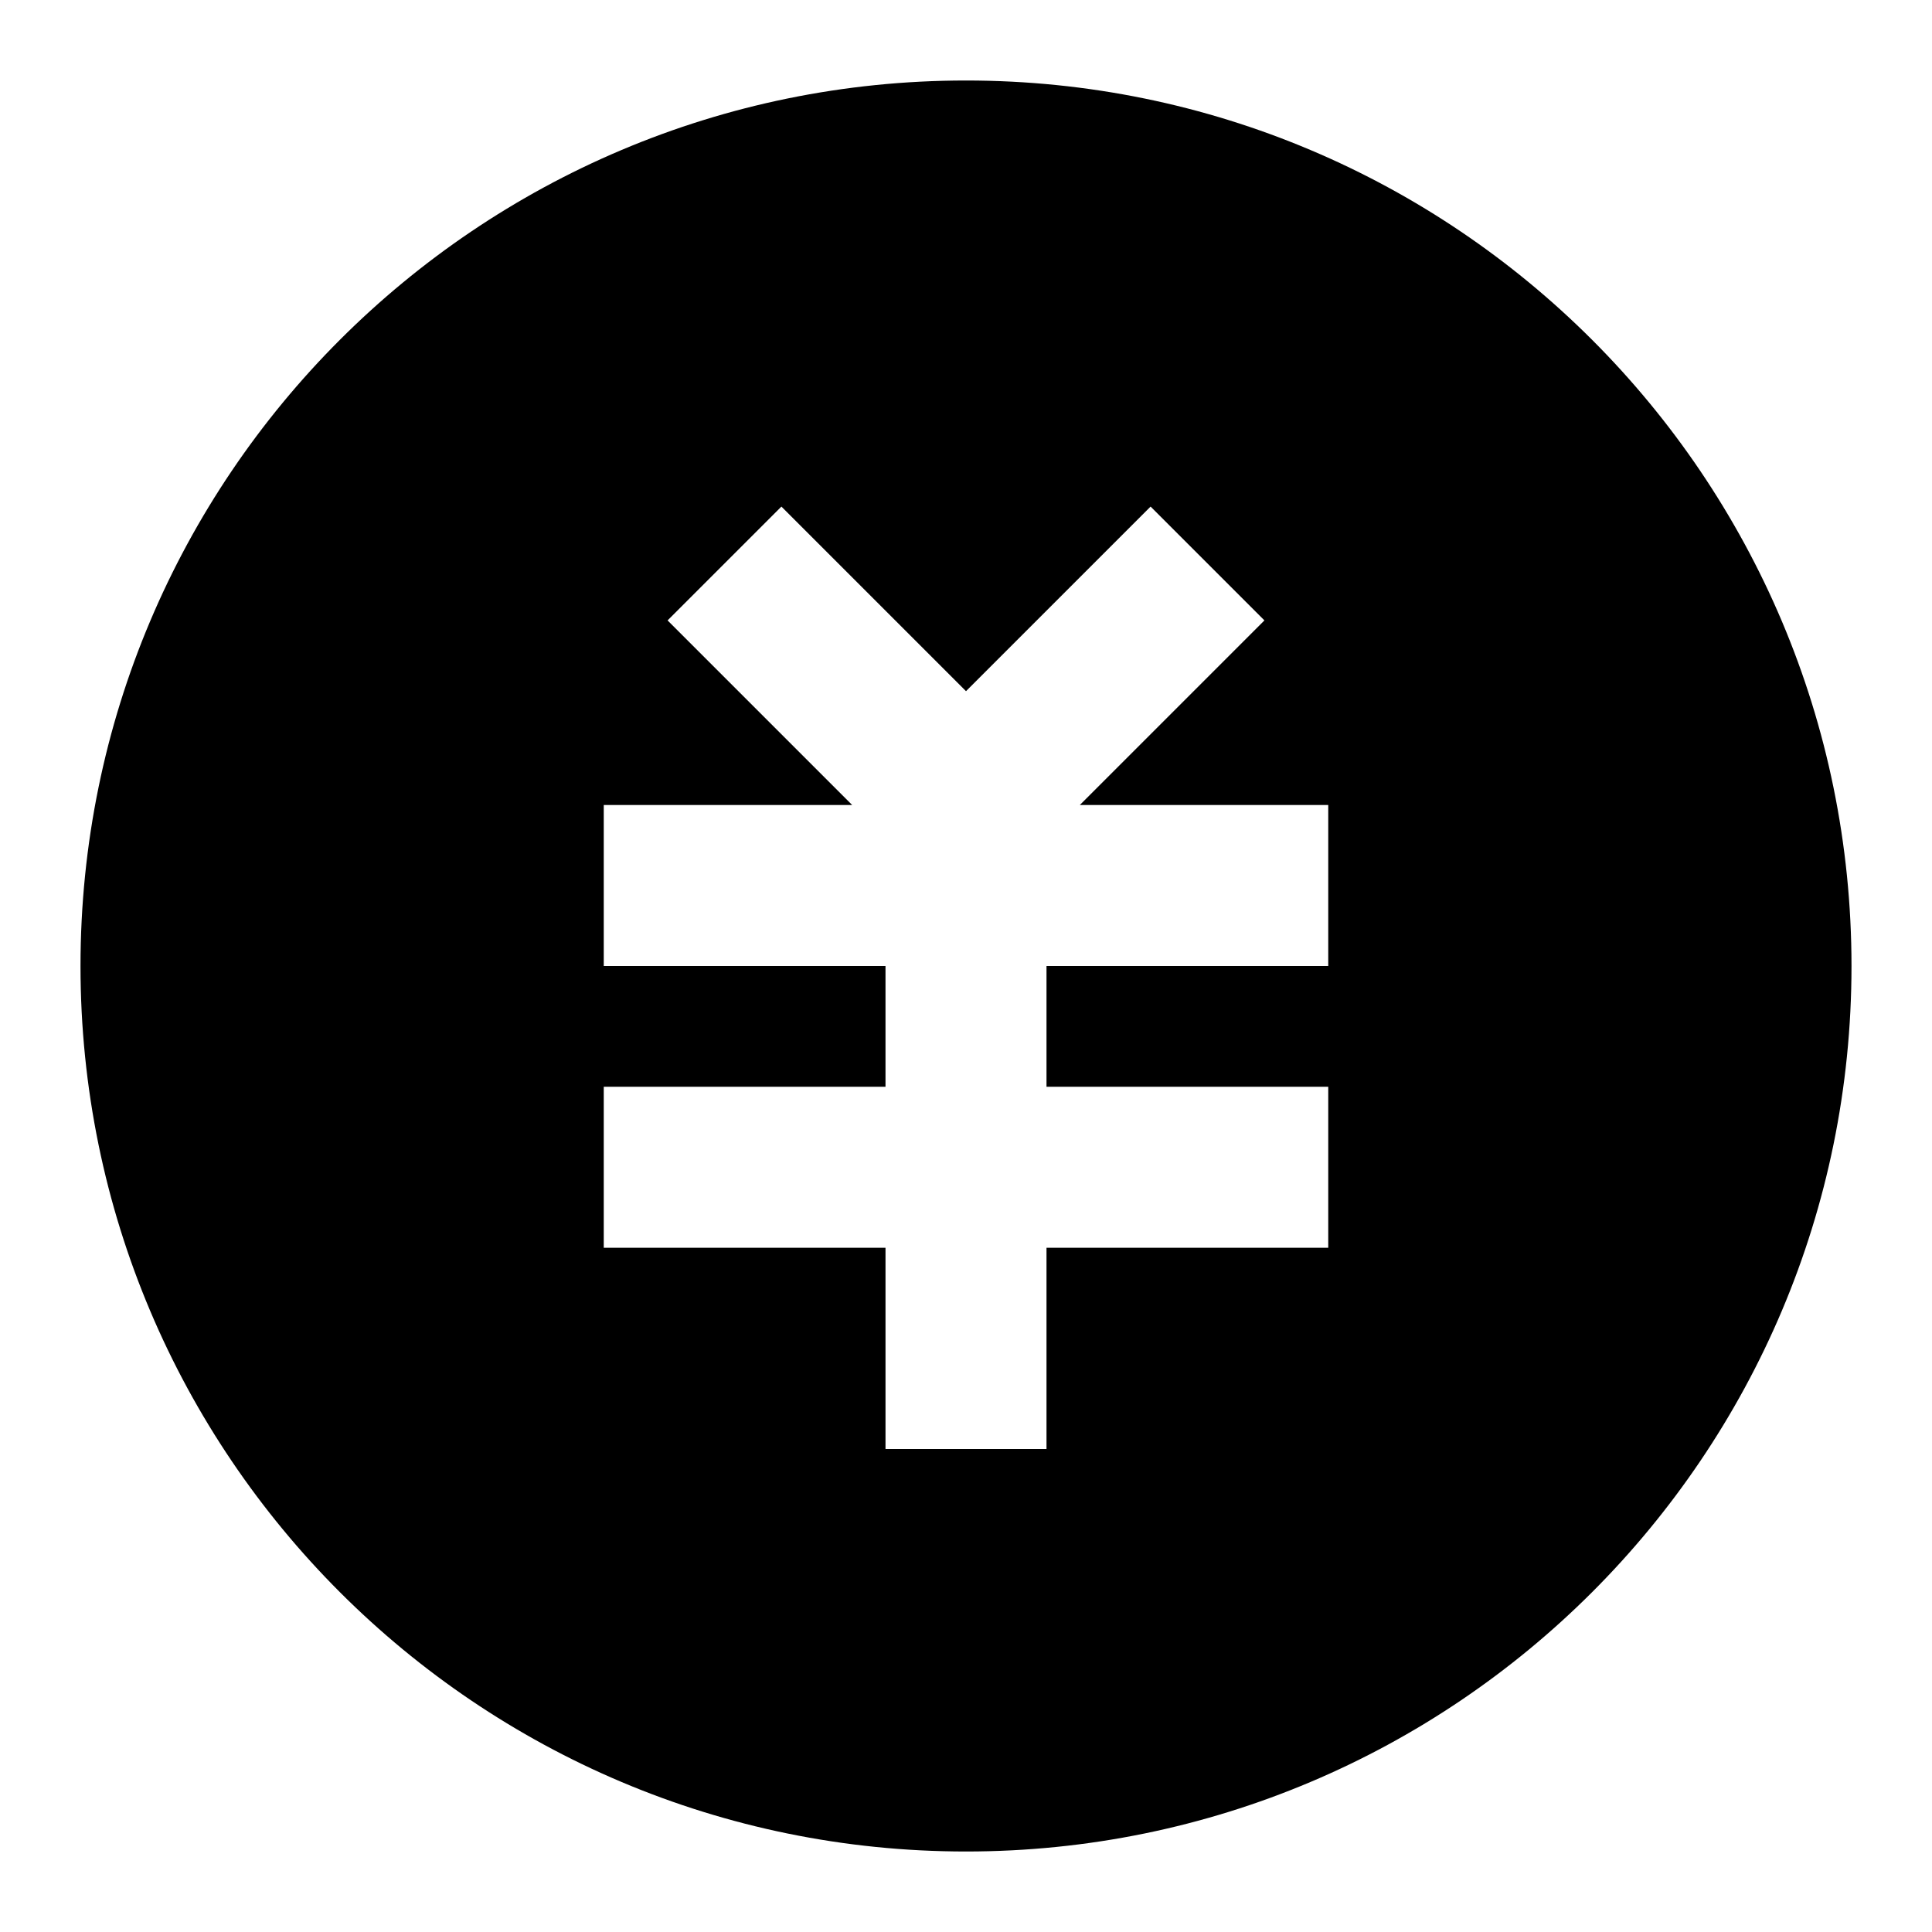 <svg xmlns="http://www.w3.org/2000/svg" fill="none" viewBox="0 0 24 24"><path fill="#000" d="M12 23c6.075 0 11-4.925 11-11S18.075 1 12 1 1 5.925 1 12s4.925 11 11 11Zm-1.414-13L8.293 7.707l1.414-1.414L12 8.586l2.293-2.293 1.414 1.414L13.414 10H16.5v2H13v1.5h3.5v2H13V18h-2v-2.5H7.5v-2H11V12H7.5v-2h3.086Z" data-follow-fill="#000"/></svg>